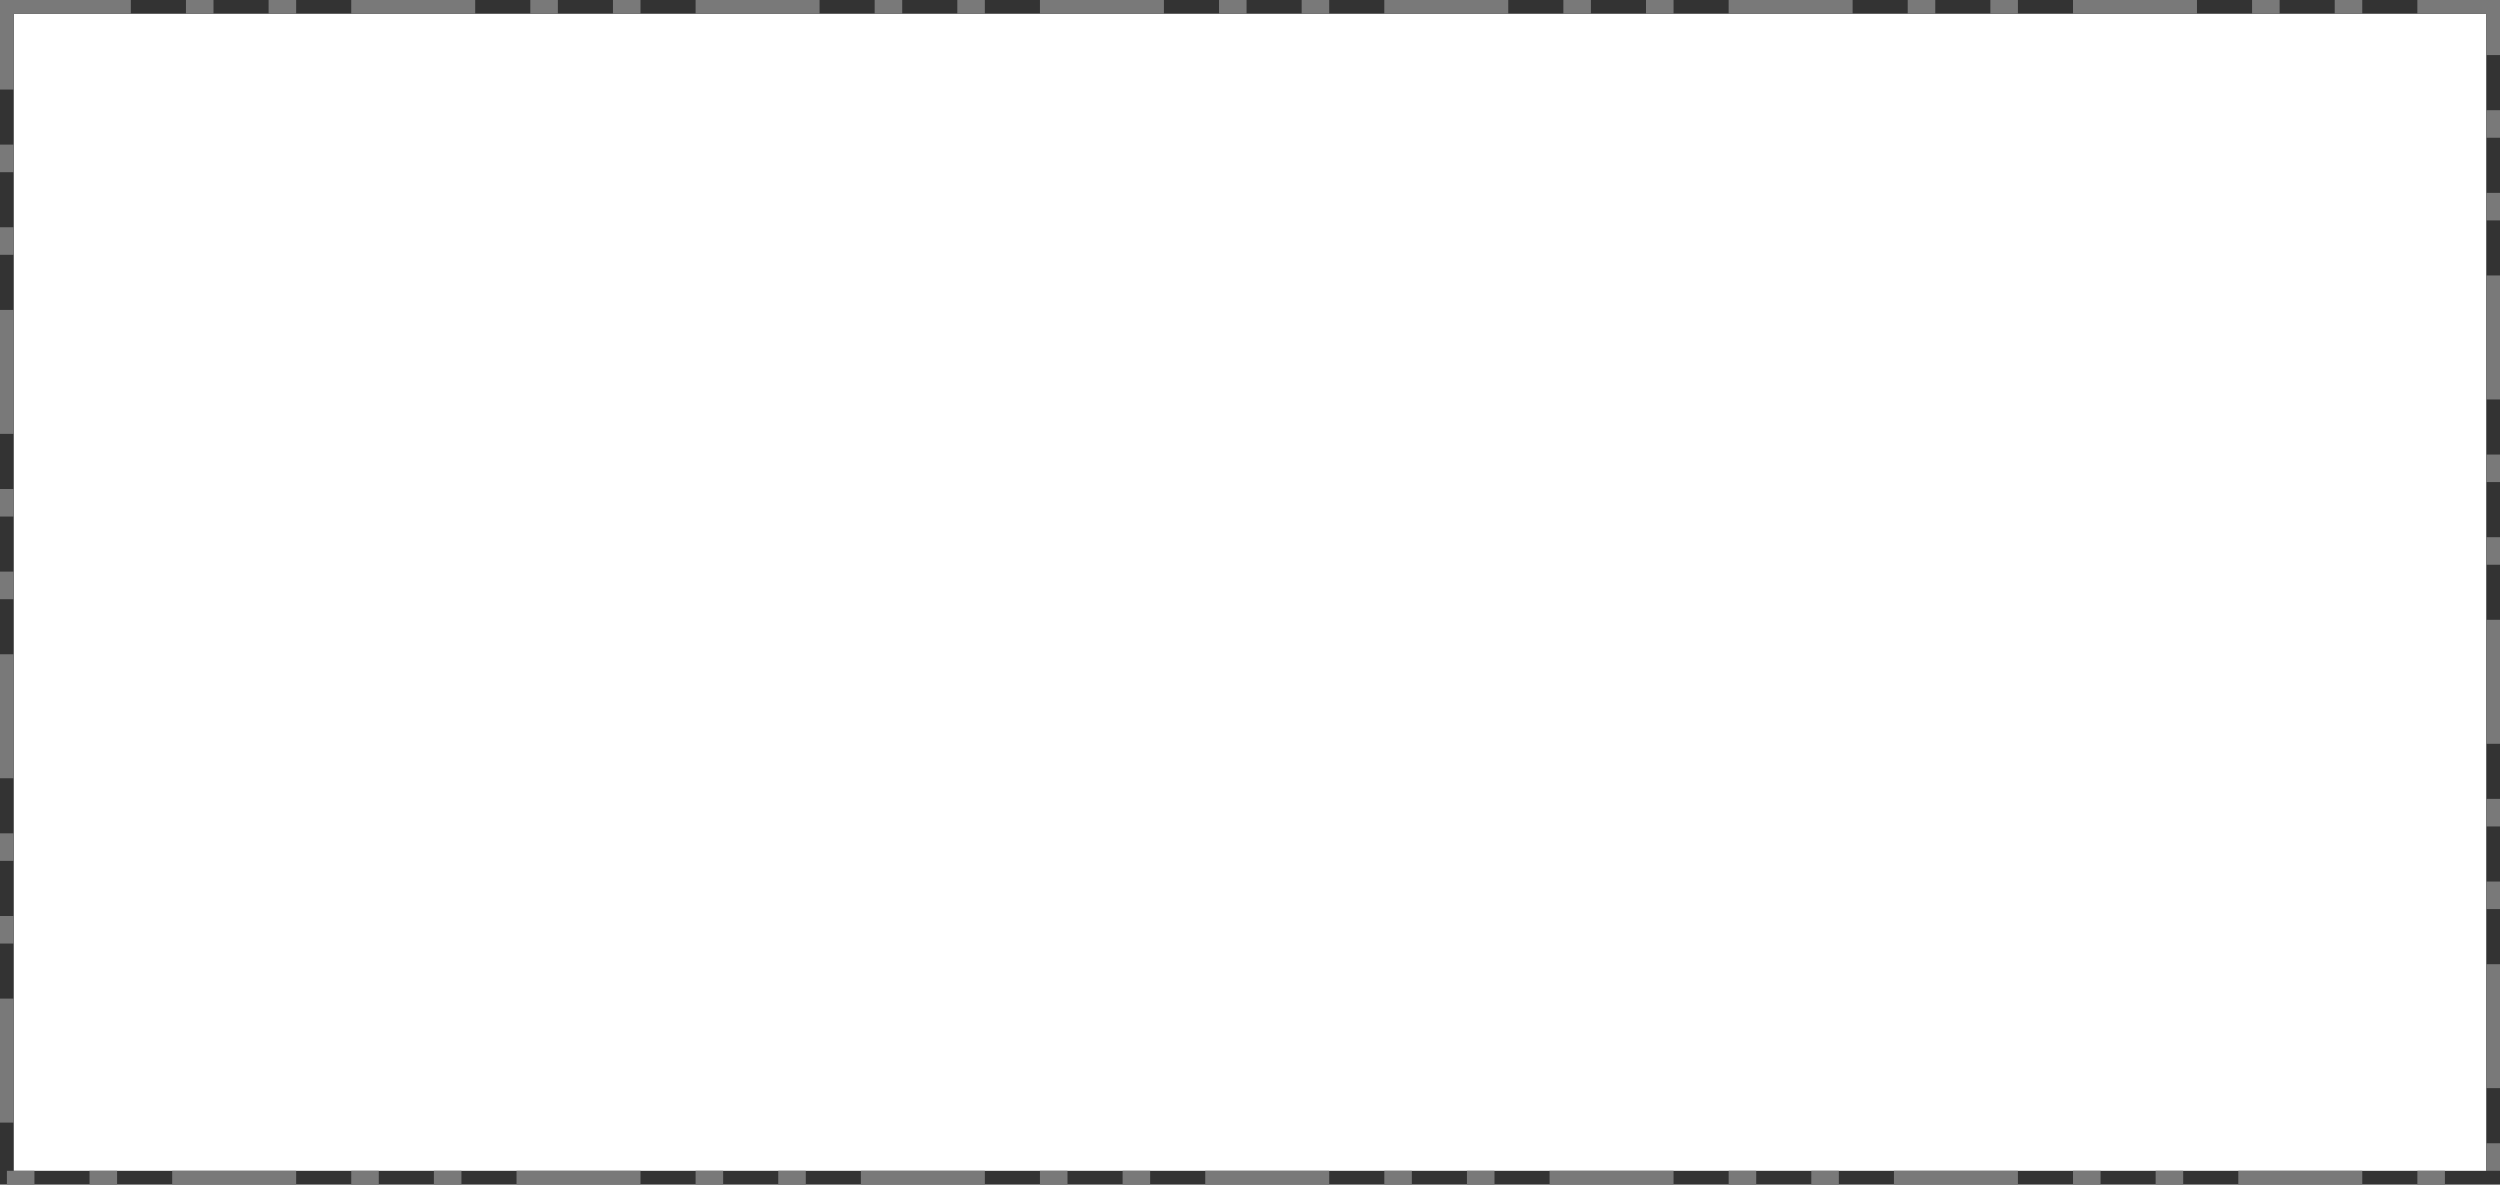 ﻿<?xml version="1.0" encoding="utf-8"?>
<svg version="1.1" xmlns:xlink="http://www.w3.org/1999/xlink" width="363px" height="172px" xmlns="http://www.w3.org/2000/svg">
  <rect width="100%" height="100%" fill="#333333" stroke="none"/>
  <g transform="matrix(1 0 0 1 -1353 -410 )">
    <path d="M 1355 412  L 1714 412  L 1714 580  L 1355 580  L 1355 412  Z " fill-rule="nonzero" fill="#ffffff" stroke="none" />
    <path d="M 1354 411  L 1715 411  L 1715 581  L 1354 581  L 1354 411  Z " stroke-width="2" stroke-dasharray="18,8,4,8,4,8" stroke="#797979" fill="none" />
  </g>
</svg>
